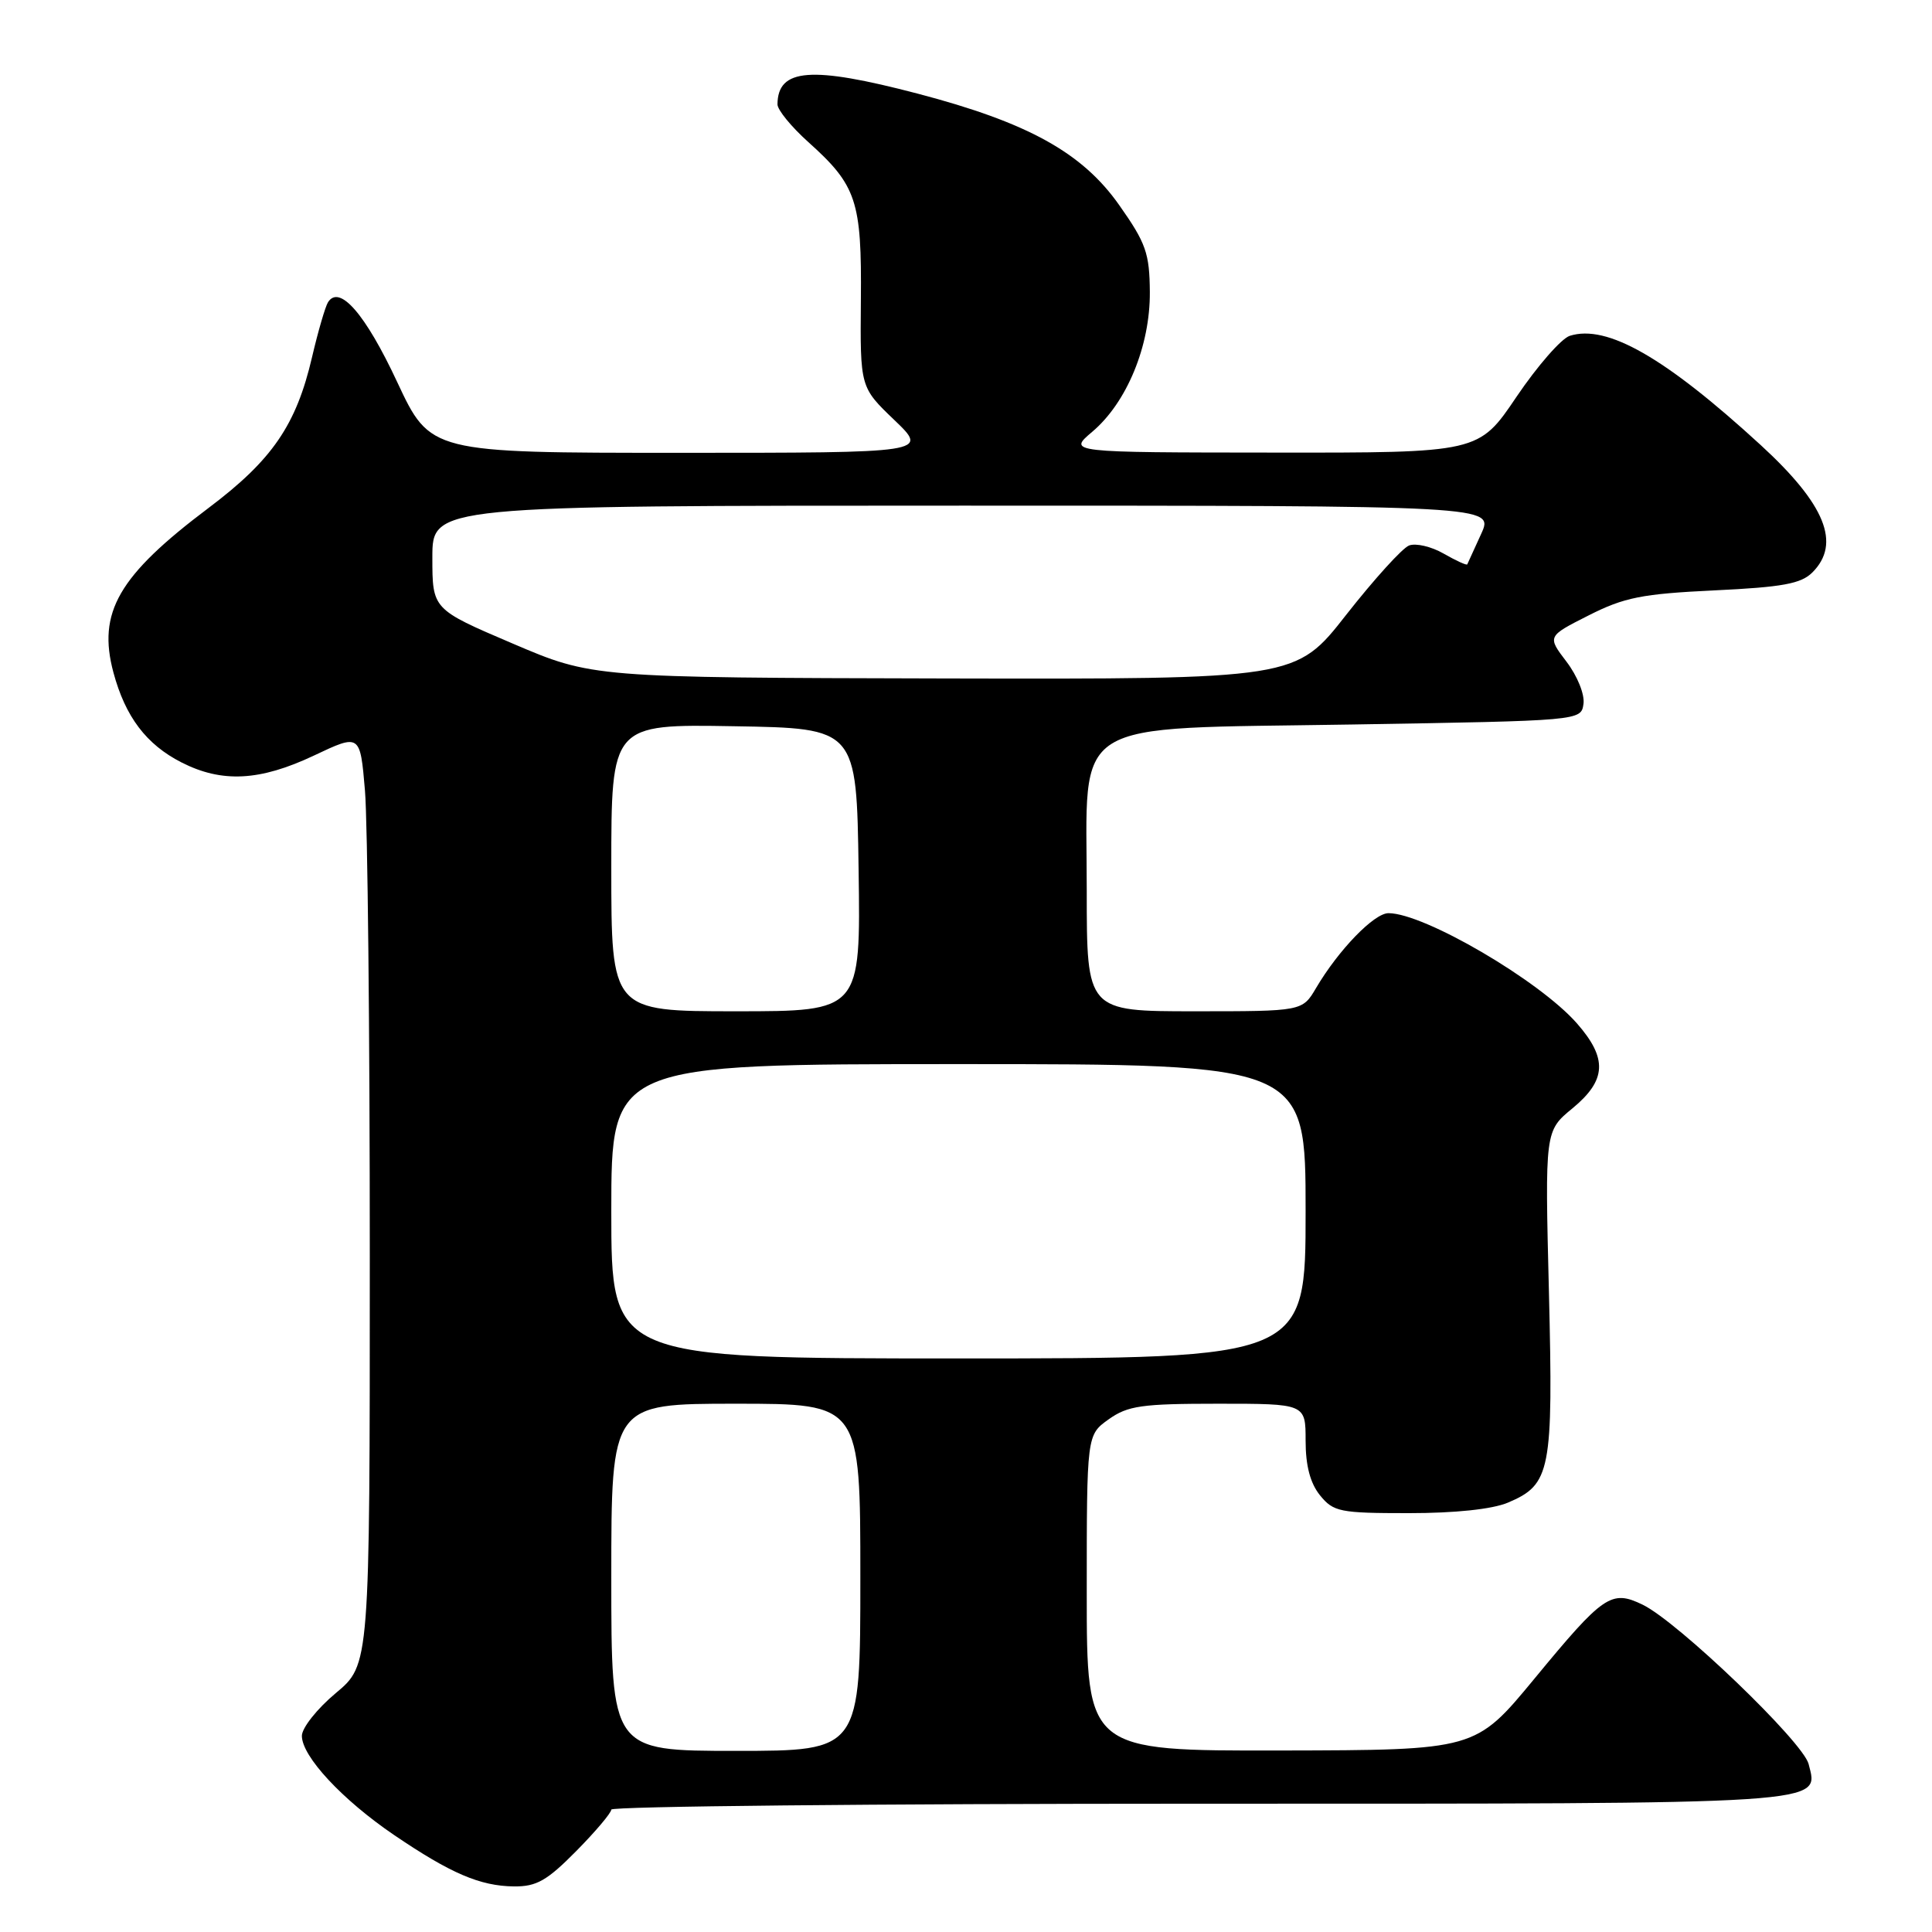<?xml version="1.0" encoding="UTF-8" standalone="no"?>
<!DOCTYPE svg PUBLIC "-//W3C//DTD SVG 1.1//EN" "http://www.w3.org/Graphics/SVG/1.1/DTD/svg11.dtd" >
<svg xmlns="http://www.w3.org/2000/svg" xmlns:xlink="http://www.w3.org/1999/xlink" version="1.1" viewBox="0 0 256 256">
 <g >
 <path fill="currentColor"
d=" M 76.35 245.28 C 78.91 242.69 81.00 240.21 81.00 239.78 C 81.00 239.35 116.01 239.00 158.81 239.00 C 243.19 239.00 241.01 239.14 239.65 233.74 C 238.91 230.81 222.34 214.90 217.66 212.63 C 213.50 210.62 212.49 211.31 203.29 222.47 C 195.50 231.90 195.50 231.90 169.75 231.95 C 144.00 232.00 144.00 232.00 144.00 211.07 C 144.00 190.14 144.00 190.14 146.90 188.07 C 149.44 186.26 151.28 186.00 161.40 186.00 C 173.00 186.00 173.00 186.00 173.00 190.89 C 173.00 194.22 173.61 196.53 174.91 198.14 C 176.69 200.33 177.53 200.50 186.66 200.50 C 192.82 200.50 197.73 199.98 199.80 199.11 C 205.48 196.71 205.82 194.96 205.24 171.18 C 204.71 149.86 204.71 149.86 208.36 146.86 C 212.88 143.13 213.03 140.25 208.94 135.59 C 203.96 129.92 188.71 121.00 183.98 121.00 C 182.08 121.00 177.37 125.86 174.39 130.91 C 172.57 134.00 172.57 134.00 158.28 134.00 C 144.00 134.00 144.00 134.00 144.00 118.06 C 144.00 94.81 141.10 96.63 179.16 96.00 C 209.50 95.50 209.50 95.50 209.82 93.27 C 210.00 92.02 209.01 89.57 207.57 87.68 C 205.01 84.32 205.01 84.32 210.51 81.54 C 215.23 79.15 217.57 78.69 227.15 78.23 C 236.20 77.80 238.65 77.35 240.15 75.85 C 243.98 72.02 241.87 66.83 233.30 58.97 C 220.62 47.34 212.92 42.94 208.00 44.50 C 206.88 44.86 203.71 48.49 200.95 52.57 C 195.94 60.00 195.94 60.00 168.72 59.97 C 141.50 59.95 141.50 59.95 144.72 57.22 C 149.31 53.35 152.41 45.82 152.36 38.69 C 152.32 33.56 151.85 32.21 148.31 27.19 C 143.41 20.22 136.21 16.24 121.57 12.40 C 107.47 8.71 103.07 9.05 103.02 13.82 C 103.01 14.55 104.85 16.80 107.10 18.82 C 113.51 24.57 114.19 26.62 114.07 39.77 C 113.97 51.31 113.97 51.31 118.50 55.65 C 123.04 60.00 123.04 60.00 90.03 60.00 C 57.02 60.00 57.02 60.00 52.62 50.60 C 48.41 41.58 44.96 37.63 43.45 40.07 C 43.09 40.67 42.14 43.93 41.35 47.31 C 39.25 56.33 36.08 60.95 27.63 67.31 C 15.69 76.29 12.89 81.15 15.03 89.11 C 16.61 94.98 19.38 98.64 24.04 101.02 C 29.41 103.76 34.44 103.50 41.61 100.11 C 47.72 97.22 47.72 97.22 48.36 104.76 C 48.71 108.91 49.00 136.66 49.00 166.44 C 49.00 220.58 49.00 220.58 44.50 224.34 C 42.02 226.41 40.00 228.96 40.00 230.01 C 40.00 232.73 45.36 238.49 52.22 243.15 C 59.72 248.24 63.61 249.91 68.10 249.96 C 71.09 249.99 72.48 249.20 76.35 245.28 Z  M 81.00 209.00 C 81.00 186.00 81.00 186.00 97.50 186.00 C 114.00 186.00 114.00 186.00 114.00 209.00 C 114.00 232.00 114.00 232.00 97.50 232.00 C 81.00 232.00 81.00 232.00 81.00 209.00 Z  M 81.00 160.50 C 81.00 141.00 81.00 141.00 127.00 141.00 C 173.00 141.00 173.00 141.00 173.00 160.50 C 173.00 180.00 173.00 180.00 127.00 180.00 C 81.00 180.00 81.00 180.00 81.00 160.50 Z  M 81.00 114.98 C 81.00 95.95 81.00 95.95 97.25 96.23 C 113.50 96.50 113.50 96.50 113.77 115.25 C 114.04 134.00 114.04 134.00 97.52 134.00 C 81.00 134.00 81.00 134.00 81.00 114.98 Z  M 67.90 85.26 C 57.29 80.73 57.29 80.73 57.29 73.87 C 57.29 67.00 57.29 67.00 127.63 67.00 C 197.97 67.00 197.97 67.00 196.26 70.75 C 195.33 72.81 194.49 74.63 194.42 74.78 C 194.34 74.94 192.94 74.30 191.30 73.36 C 189.67 72.42 187.61 71.94 186.71 72.28 C 185.82 72.62 182.08 76.75 178.39 81.45 C 171.70 90.00 171.70 90.00 125.10 89.90 C 78.50 89.79 78.50 89.79 67.90 85.26 Z "/>
</g>
</svg>